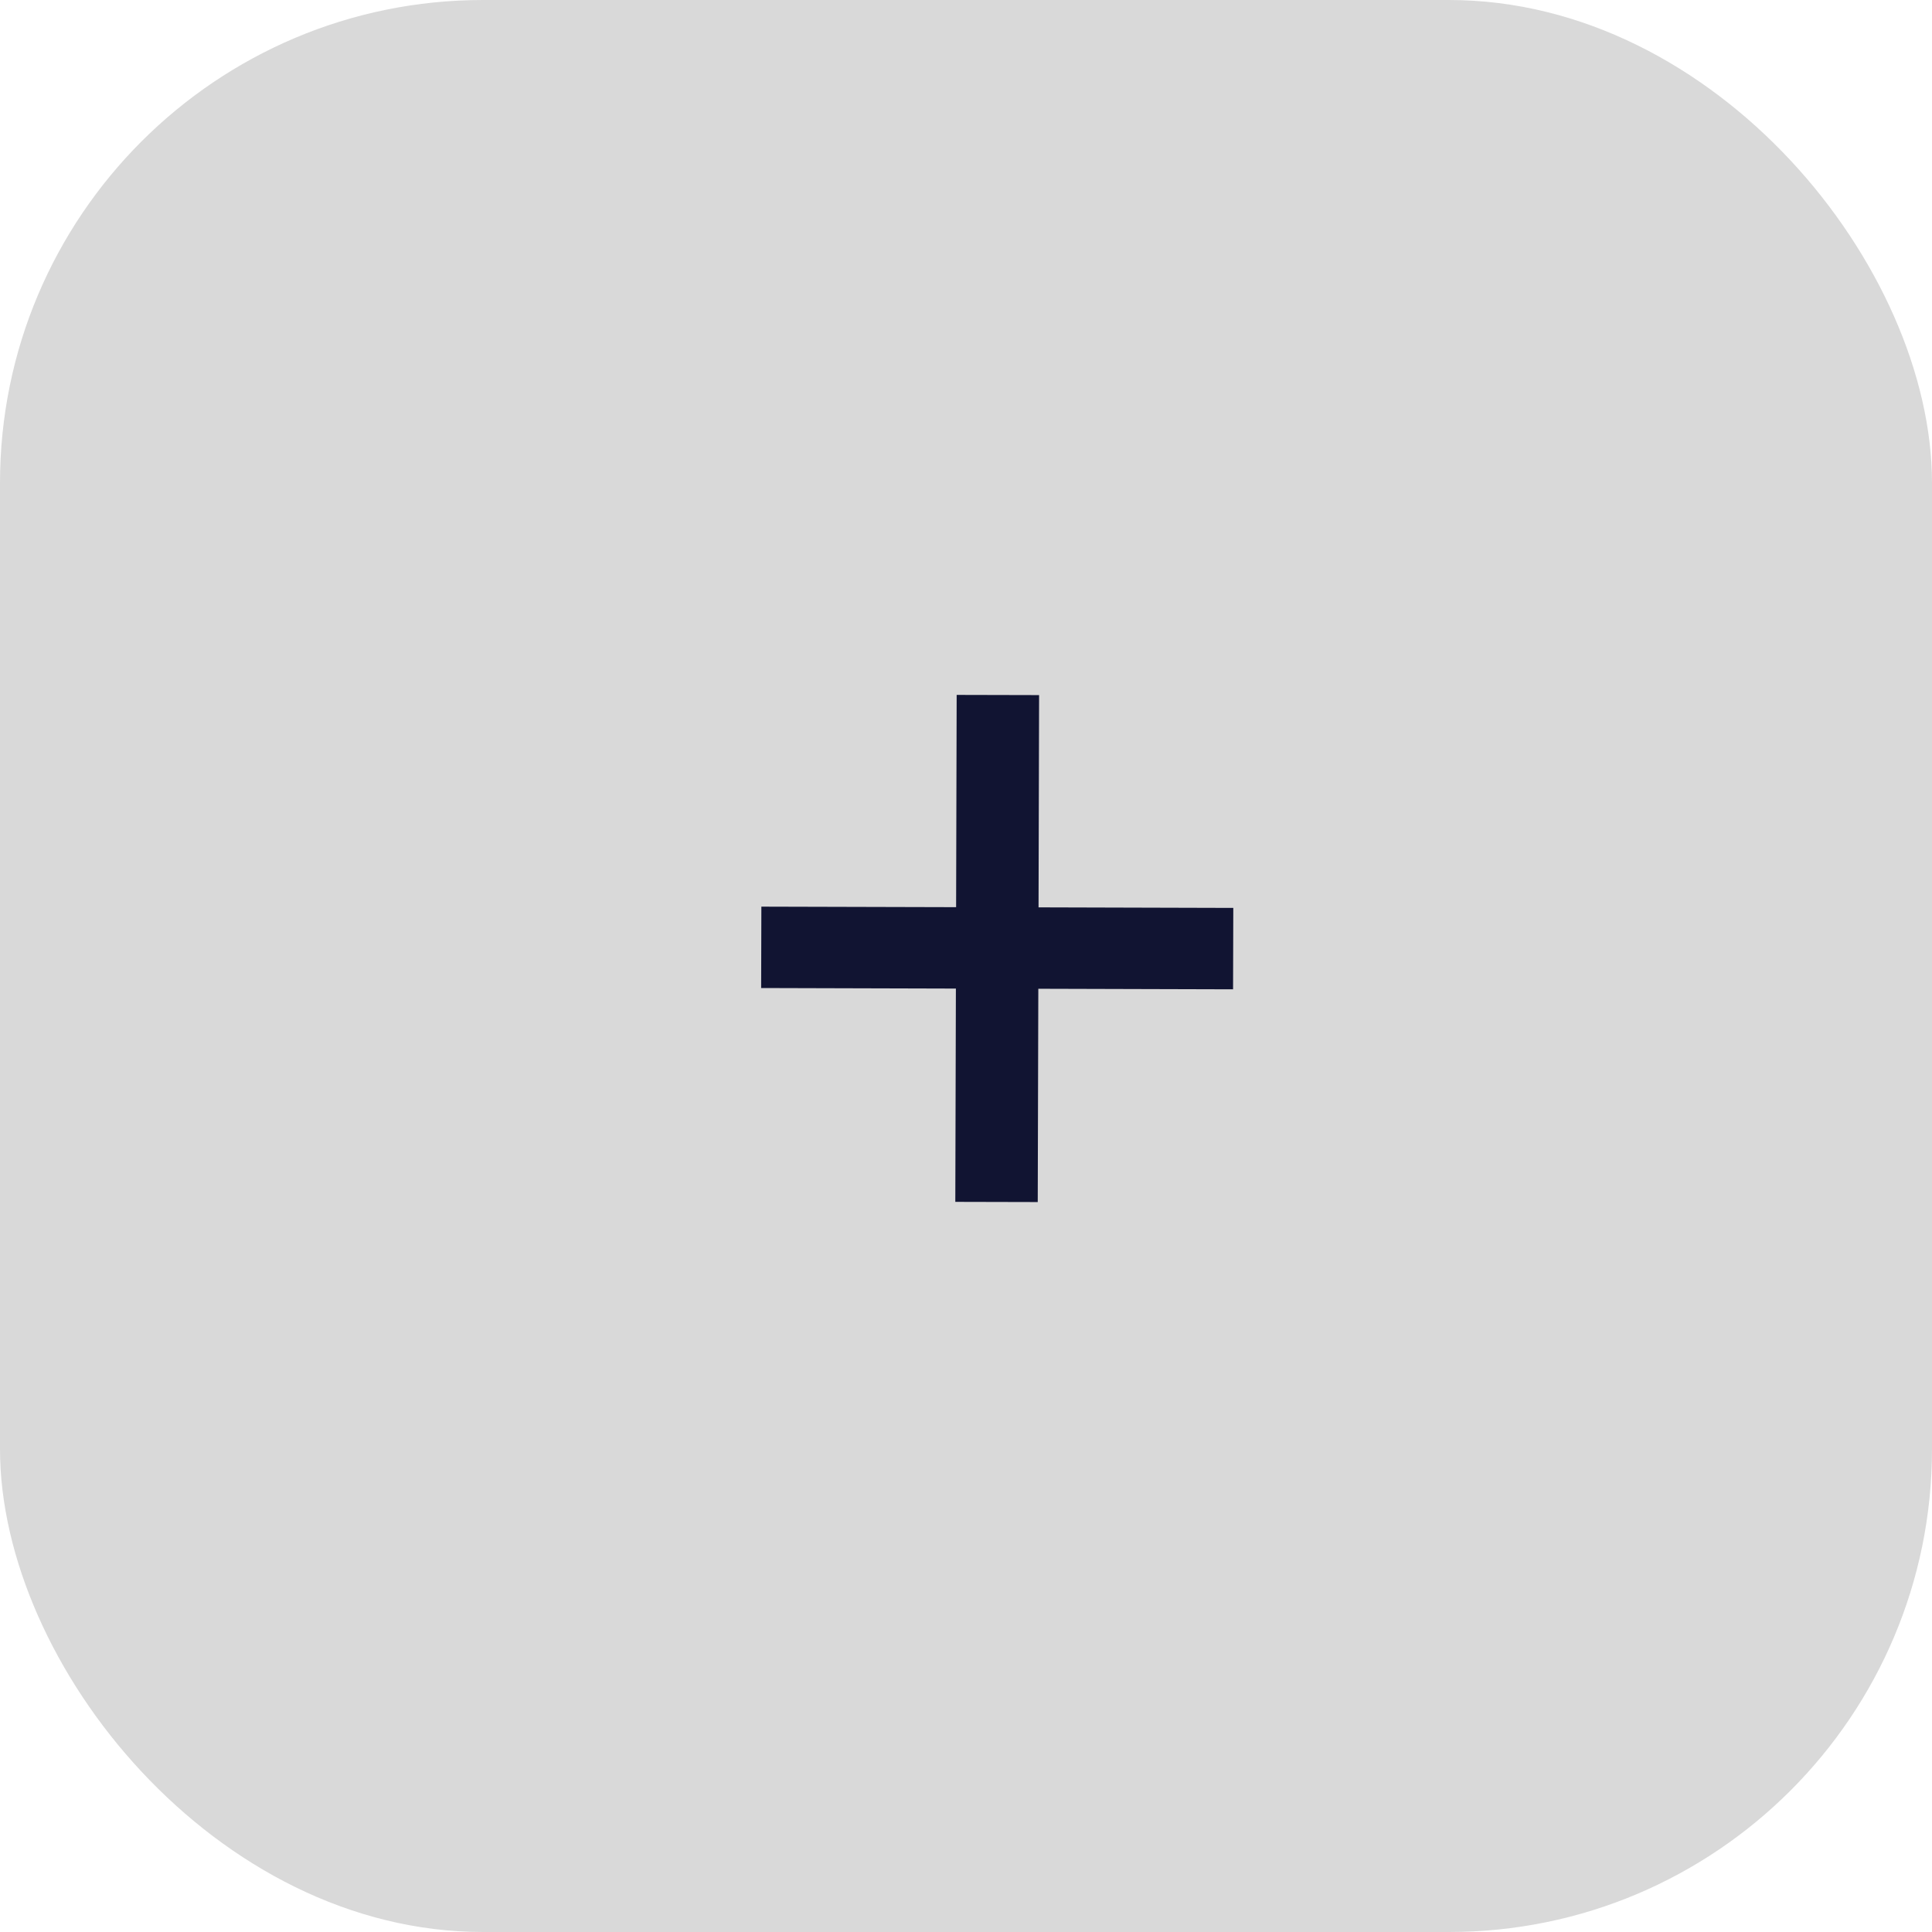<svg width="60" height="60" viewBox="0 0 60 60" fill="none" xmlns="http://www.w3.org/2000/svg">
<rect width="60" height="60" rx="15" fill="#D9D9D9"/>
<path d="M23.645 28.157L29.693 28.173L29.71 21.581L32.27 21.587L32.253 28.179L38.301 28.196L38.294 30.724L32.246 30.707L32.228 37.331L29.668 37.325L29.686 30.701L23.638 30.684L23.645 28.157Z" fill="#111432"/>
</svg>
